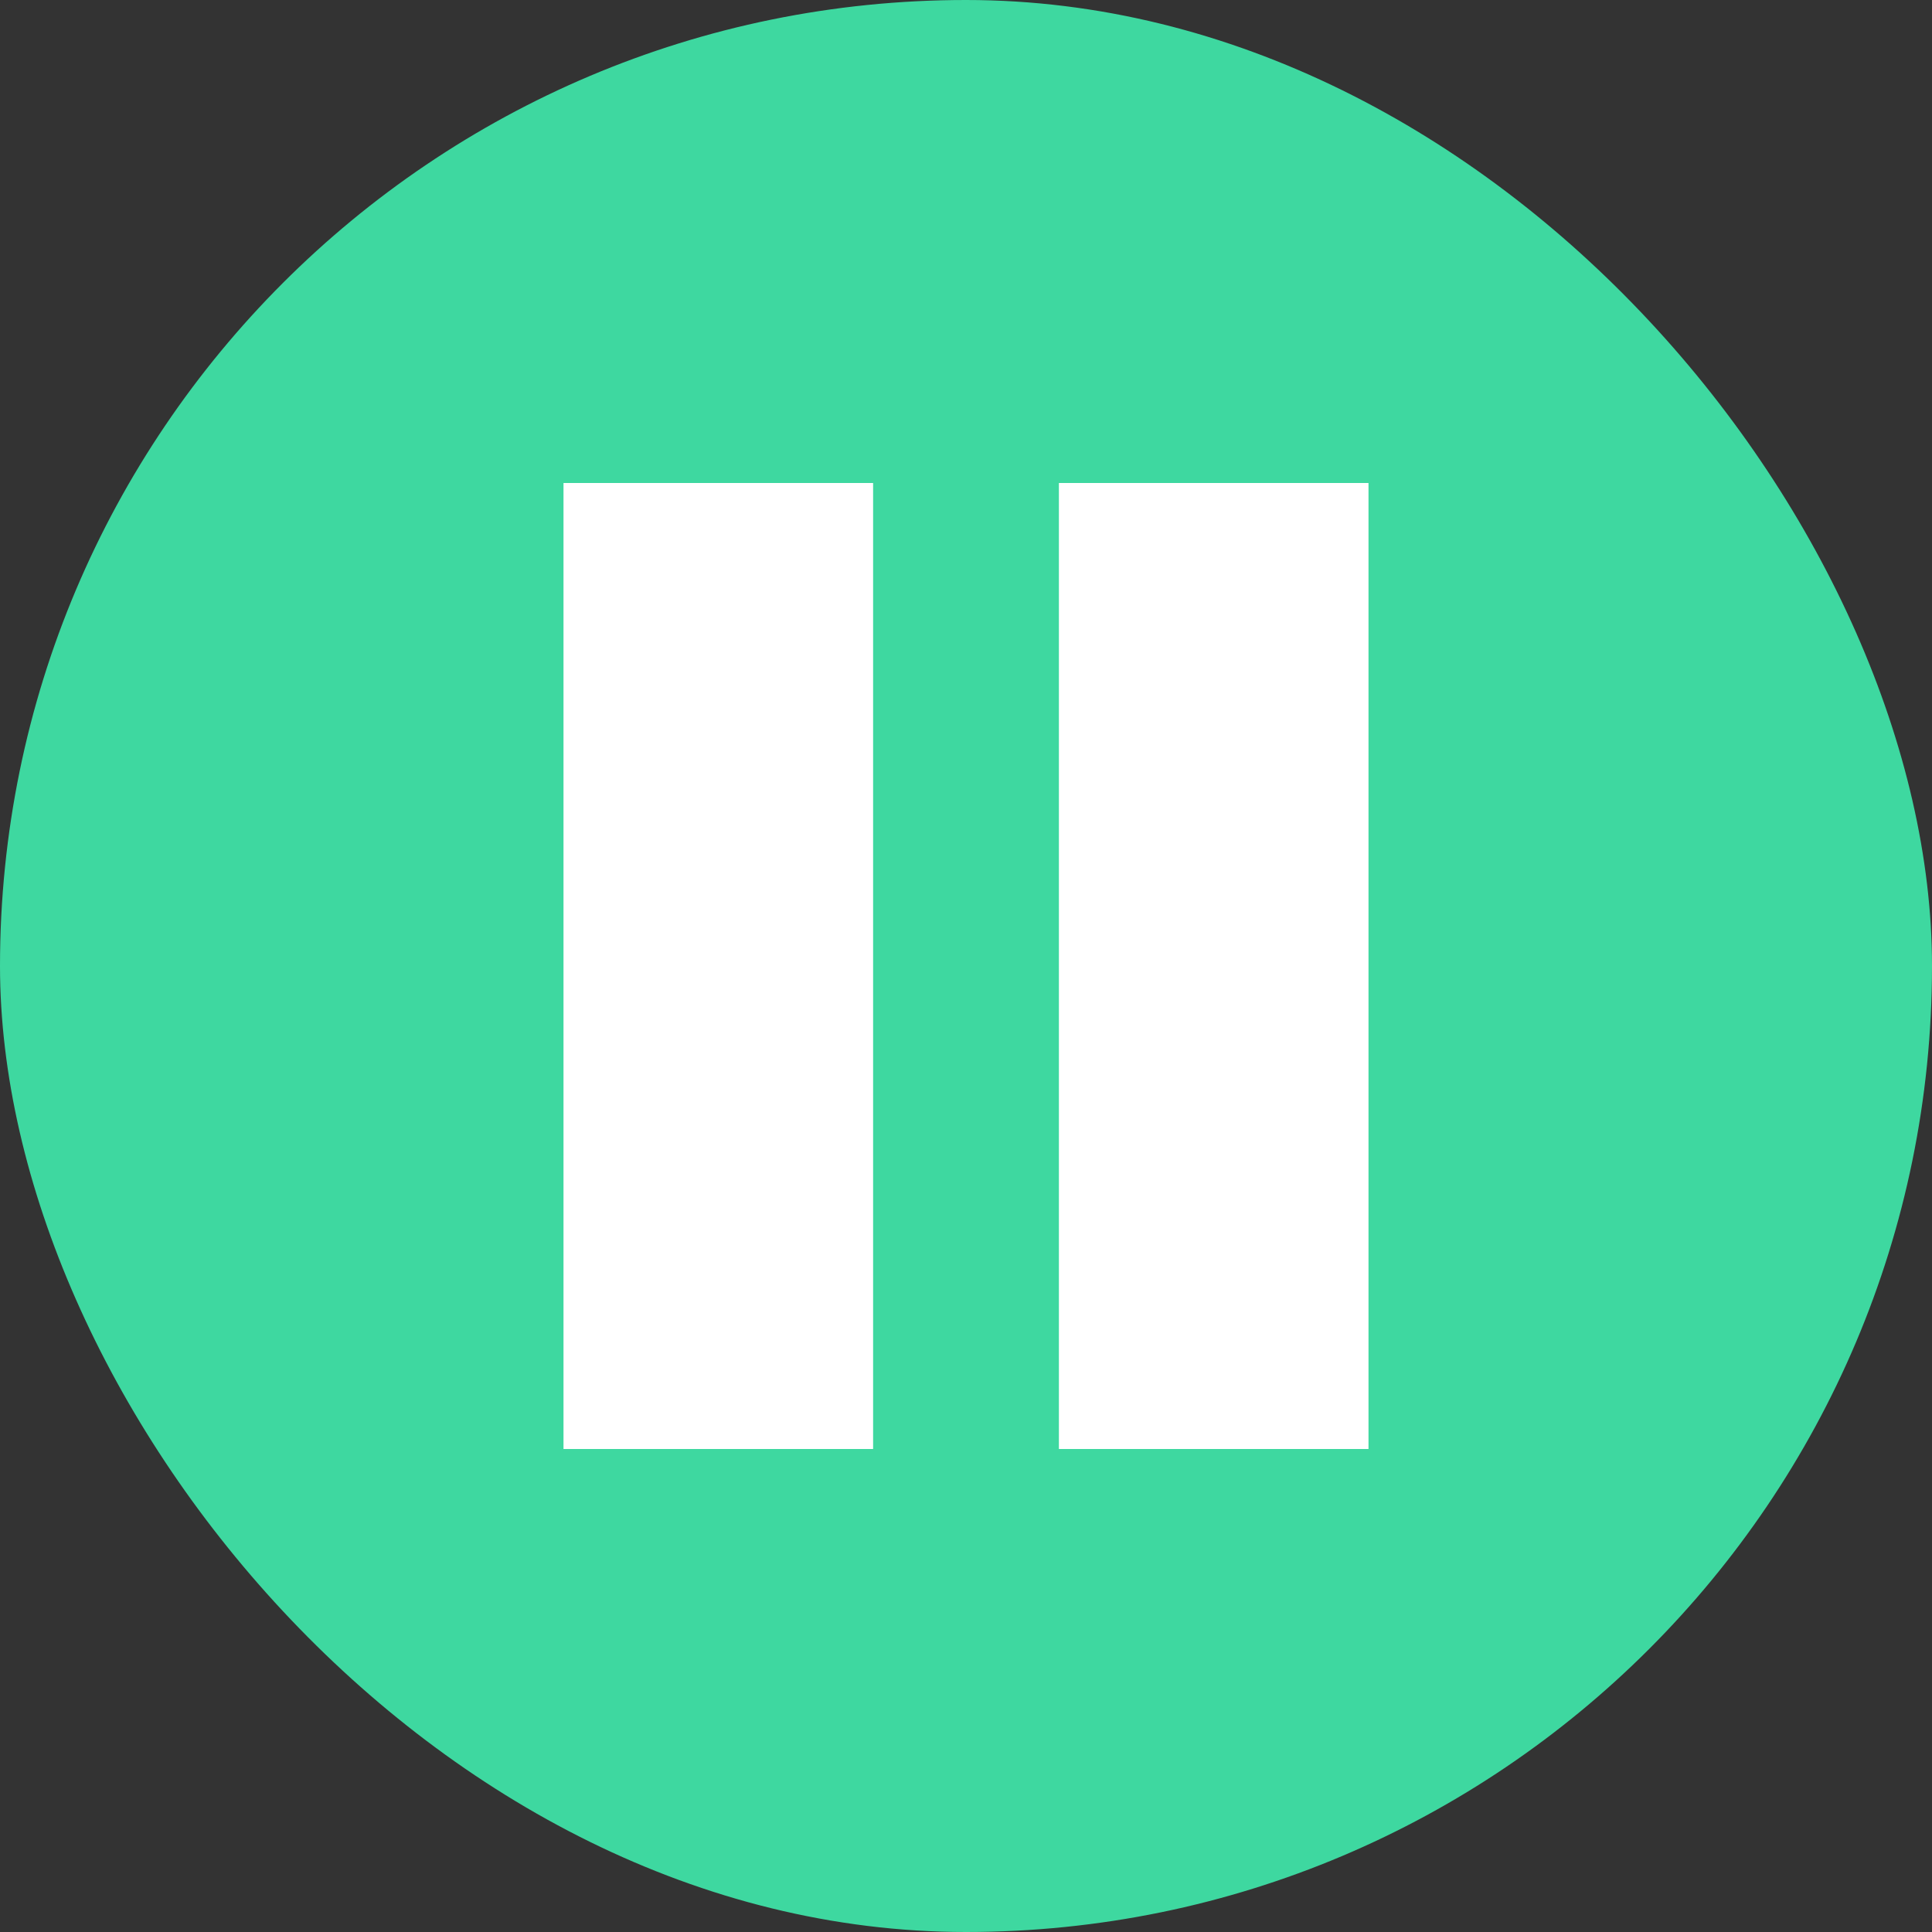 <?xml version="1.0" encoding="UTF-8"?>
<svg width="48px" height="48px" viewBox="0 0 48 48" version="1.1" xmlns="http://www.w3.org/2000/svg" xmlns:xlink="http://www.w3.org/1999/xlink">
    <rect x="0" y="0" width="48" height="48" fill="#333333" stroke="none"/>
    <title>pauzeknop</title>
    <g id="Symbols" stroke="none" stroke-width="1" fill="none" fill-rule="evenodd">
        <g id="pauzeknop">
            <rect id="Rectangle" fill="#3ED8A0" x="0" y="0" width="48" height="48" rx="24"></rect>
            <path d="M14,12 L14,36 L21.692,36 L21.692,12 L14,12 Z M26.308,12 L26.308,36 L34,36 L34,12 L26.308,12 Z" id="Shape" fill="#FFFFFF" fill-rule="nonzero"></path>
        </g>
    </g>
</svg>